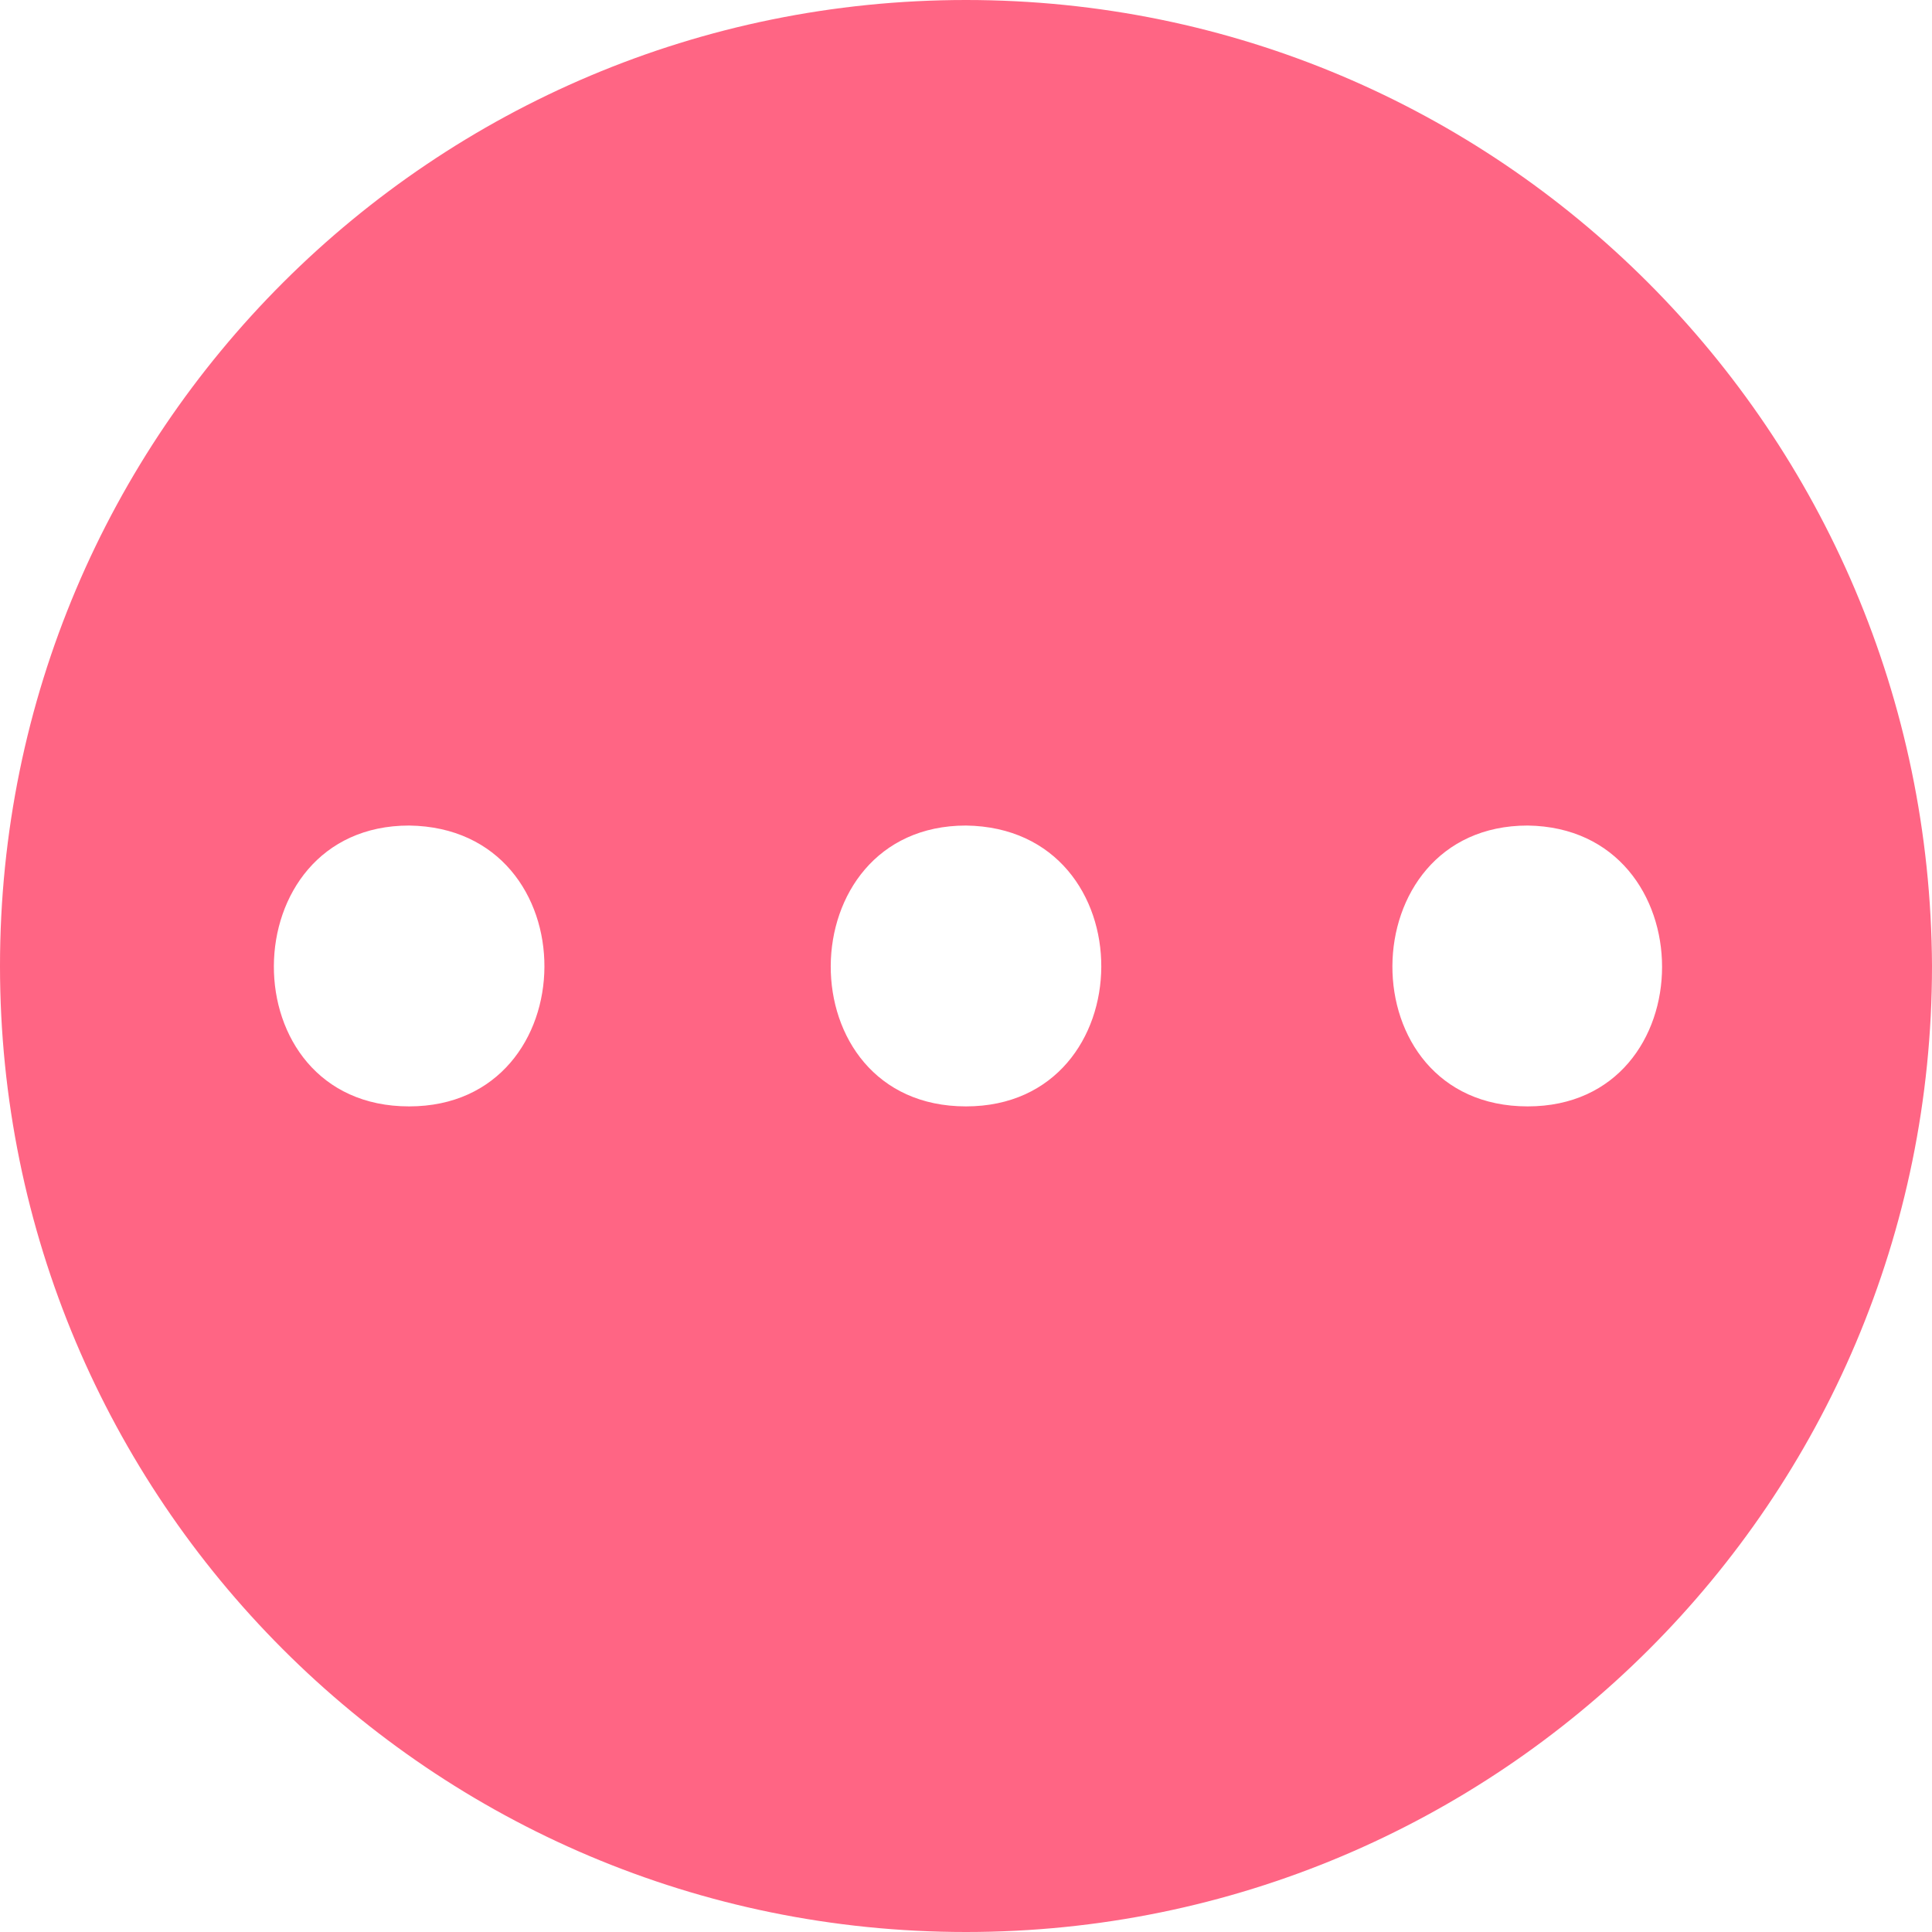 <svg width="30" height="30" viewBox="0 0 30 30" fill="none" xmlns="http://www.w3.org/2000/svg">
<path d="M15 0C6.729 0 0 6.692 0 15C0 23.271 6.692 30 15 30C23.271 30 30 23.308 30 15C29.962 6.692 23.271 0 15 0ZM6.353 17.18C3.534 17.18 3.571 12.819 6.353 12.819C9.173 12.857 9.135 17.18 6.353 17.18ZM15 17.18C12.181 17.18 12.218 12.819 15 12.819C17.82 12.857 17.782 17.18 15 17.18ZM23.722 17.18C20.902 17.18 20.94 12.819 23.722 12.819C26.504 12.857 26.504 17.18 23.722 17.18Z" fill="#FF6584"/>
</svg>

